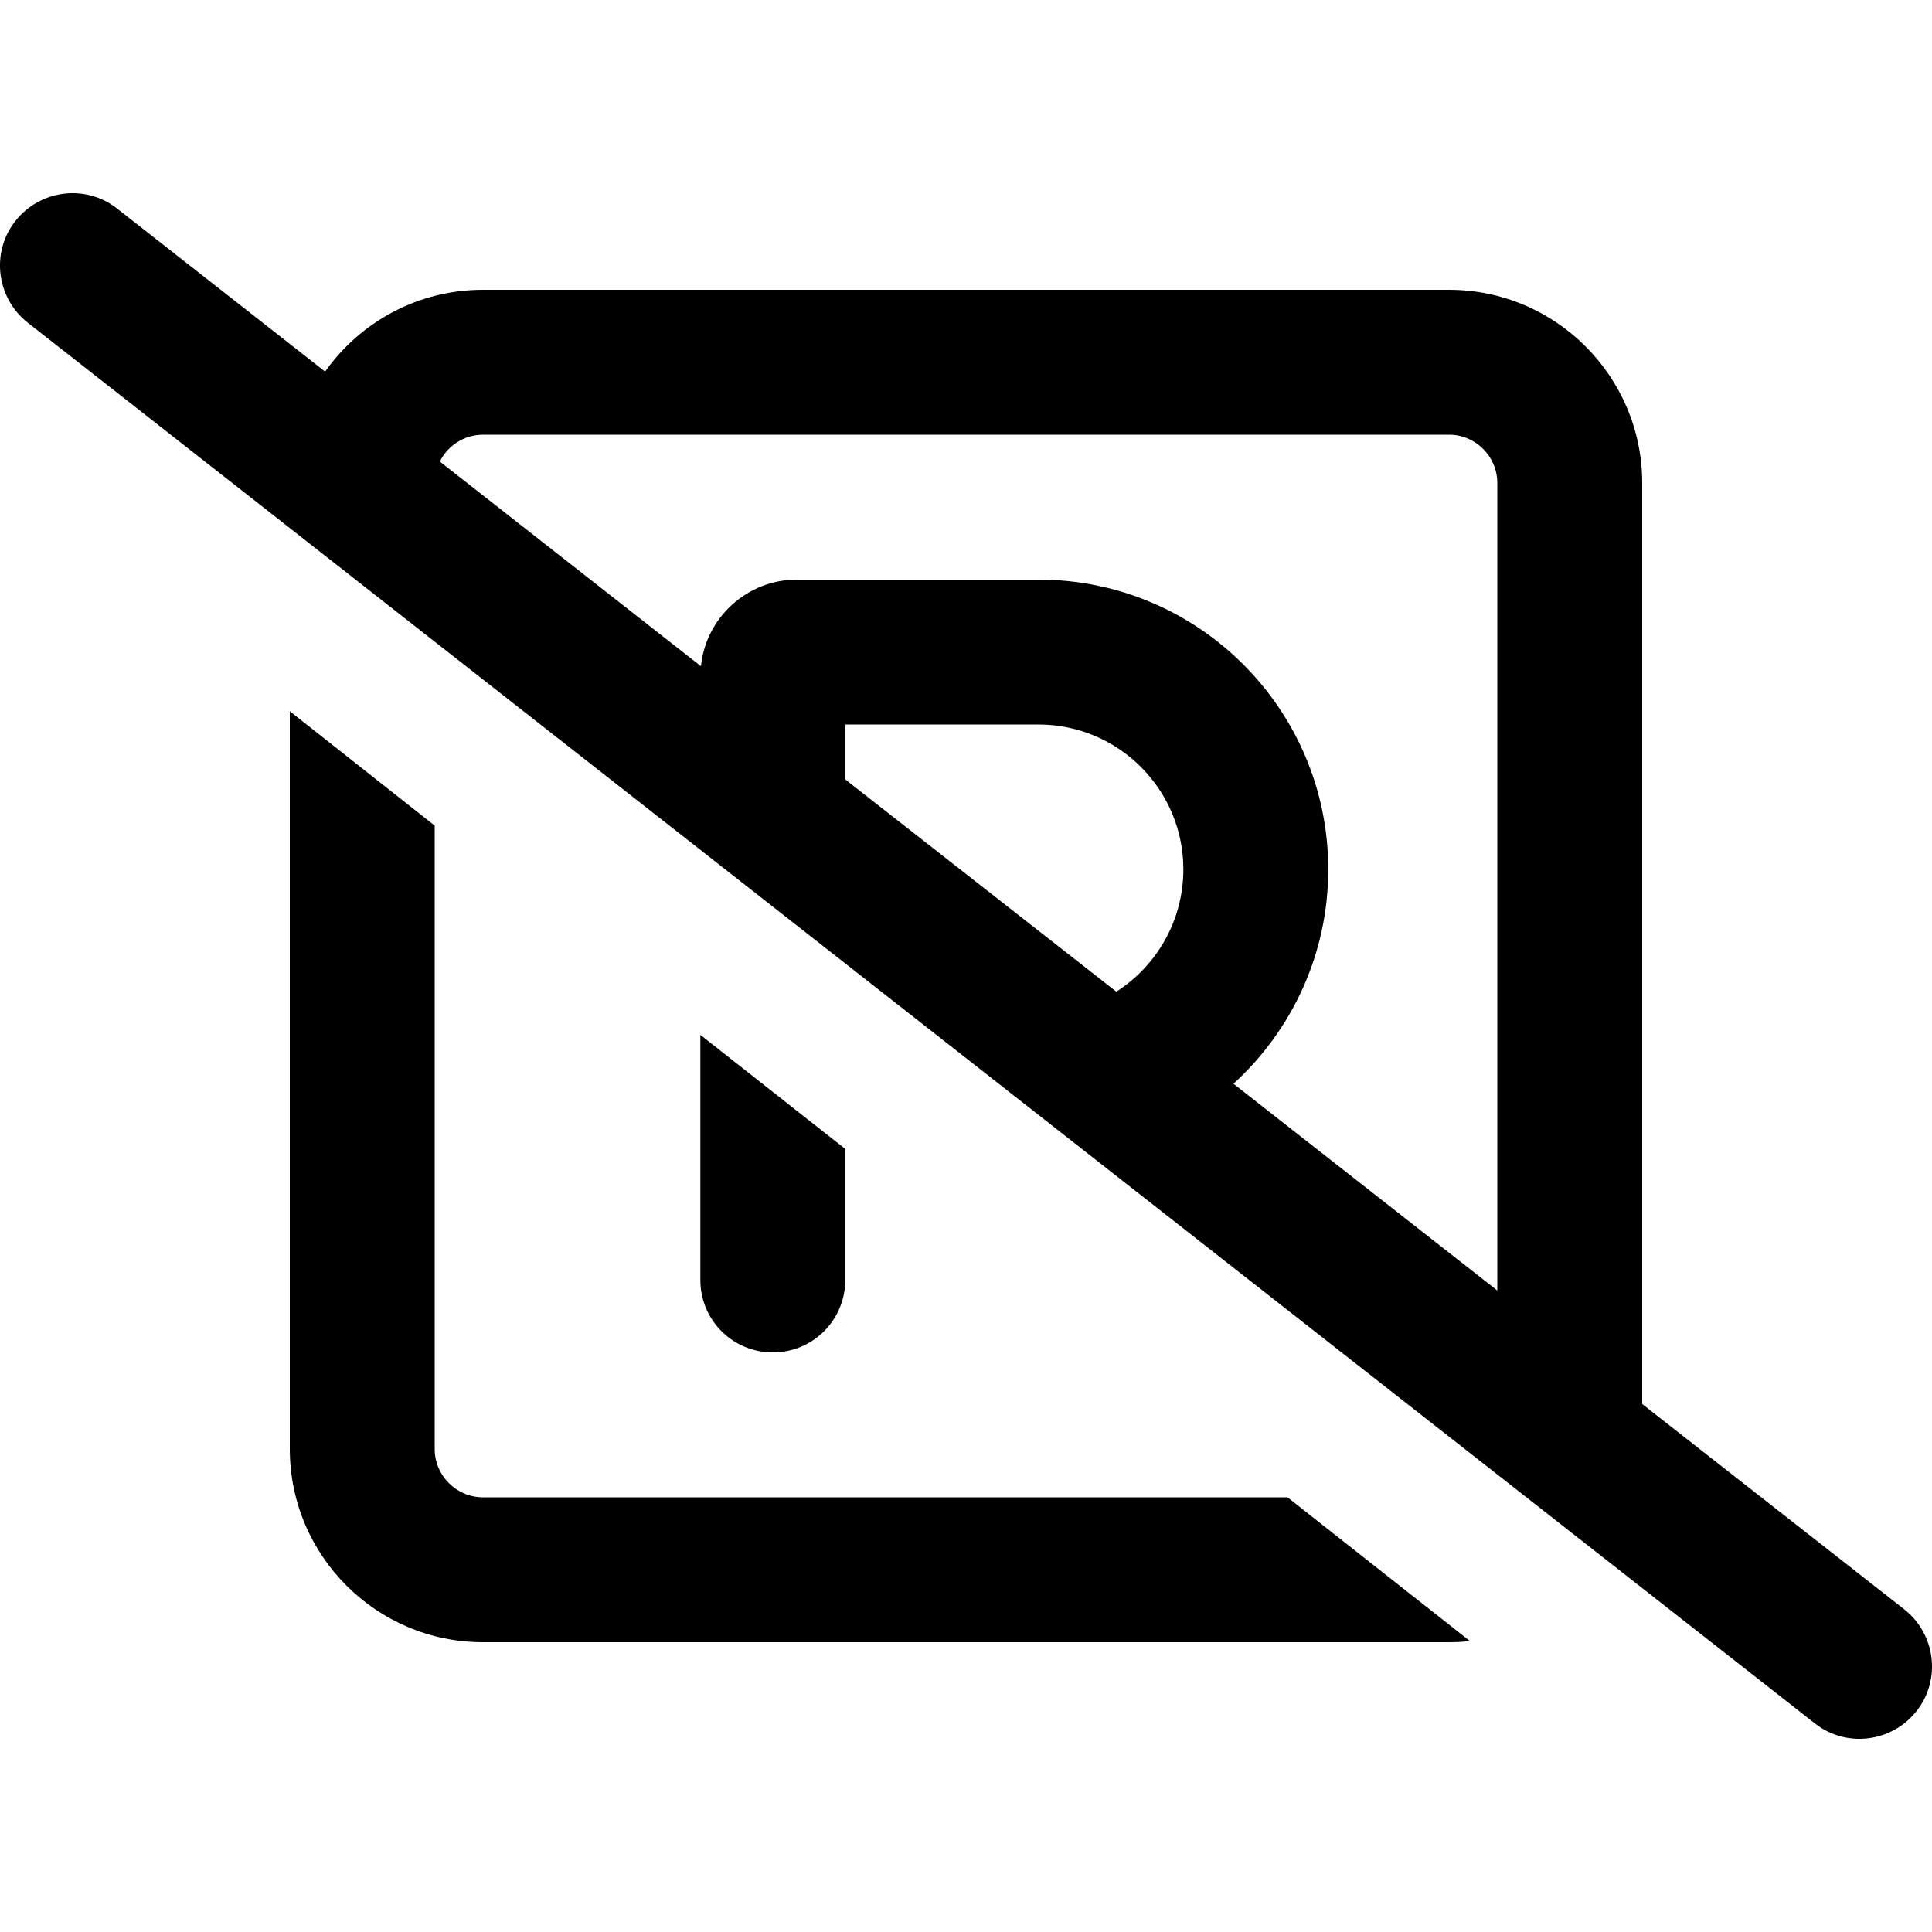 <svg xmlns="http://www.w3.org/2000/svg" width="24" height="24" viewBox="0 0 640 512">
    <path d="M38.8 5.1C28.4-3.1 13.3-1.2 5.1 9.2S-1.2 34.7 9.2 42.9l592 464c10.4 8.2 25.5 6.3 33.7-4.1s6.3-25.5-4.1-33.7l-86.8-68L544 96c0-35.3-28.7-64-64-64L160 32c-21.6 0-40.7 10.7-52.3 27.1L38.8 5.1zM145.7 88.9c2.6-5.3 8.1-8.9 14.3-8.9l320 0c8.8 0 16 7.2 16 16l0 267.5L408.6 295c19.3-17.6 31.4-42.9 31.4-71c0-53-43-96-96-96l-80 0c-16.5 0-30.2 12.6-31.8 28.7L145.7 88.9zM369.8 264.5L280 194.2l0-18.2 64 0c26.5 0 48 21.5 48 48c0 17-8.9 32-22.2 40.5zM426.5 432L160 432c-8.8 0-16-7.2-16-16l0-206.5L96 171.6 96 416c0 35.3 28.7 64 64 64l320 0c2.3 0 4.6-.1 6.9-.4L426.5 432zM232 278.8l0 17.2 0 64c0 13.3 10.7 24 24 24s24-10.7 24-24l0-8 0-32 0-3.4-48-37.8z"/>
</svg>